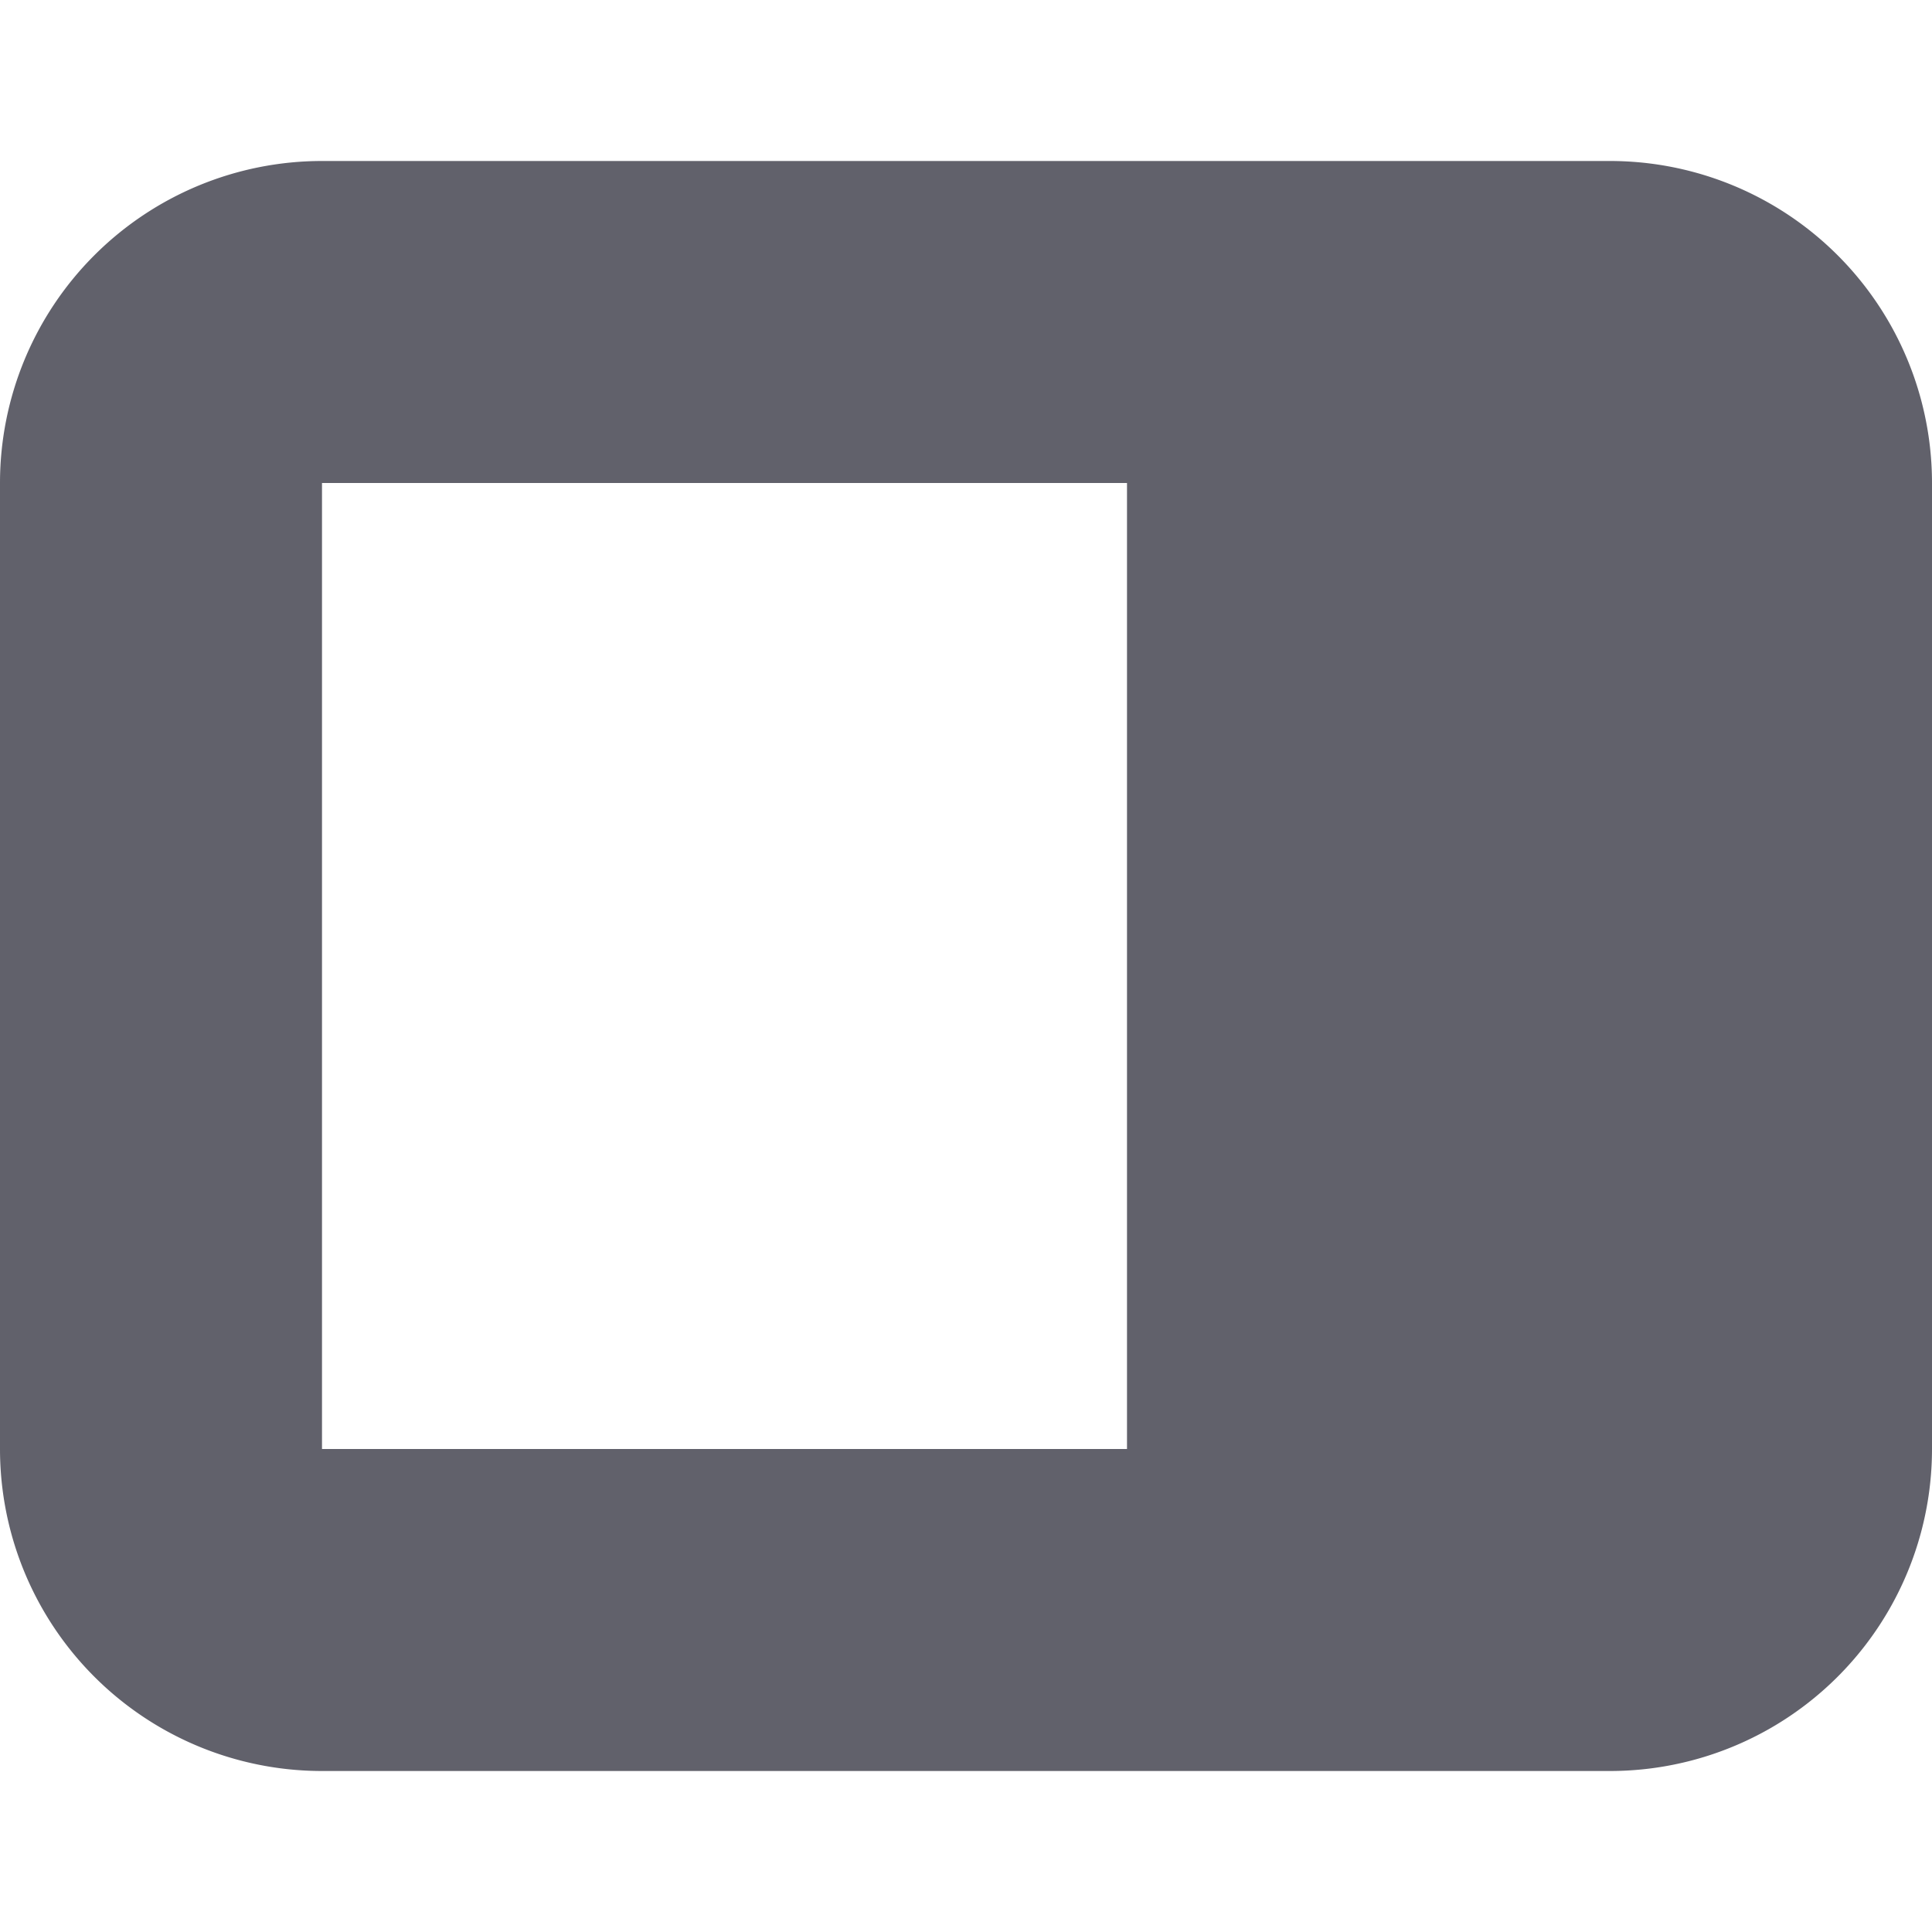 <svg xmlns="http://www.w3.org/2000/svg" height="12" width="12" viewBox="0 0 12 12"><title>sidebar 2</title><g fill="#61616b" class="nc-icon-wrapper"><path d="M10,1H2A2,2,0,0,0,0,3V9a2,2,0,0,0,2,2h8a2,2,0,0,0,2-2V3A2,2,0,0,0,10,1ZM7,9H2V3H7Z" fill="#61616b"></path></g></svg>